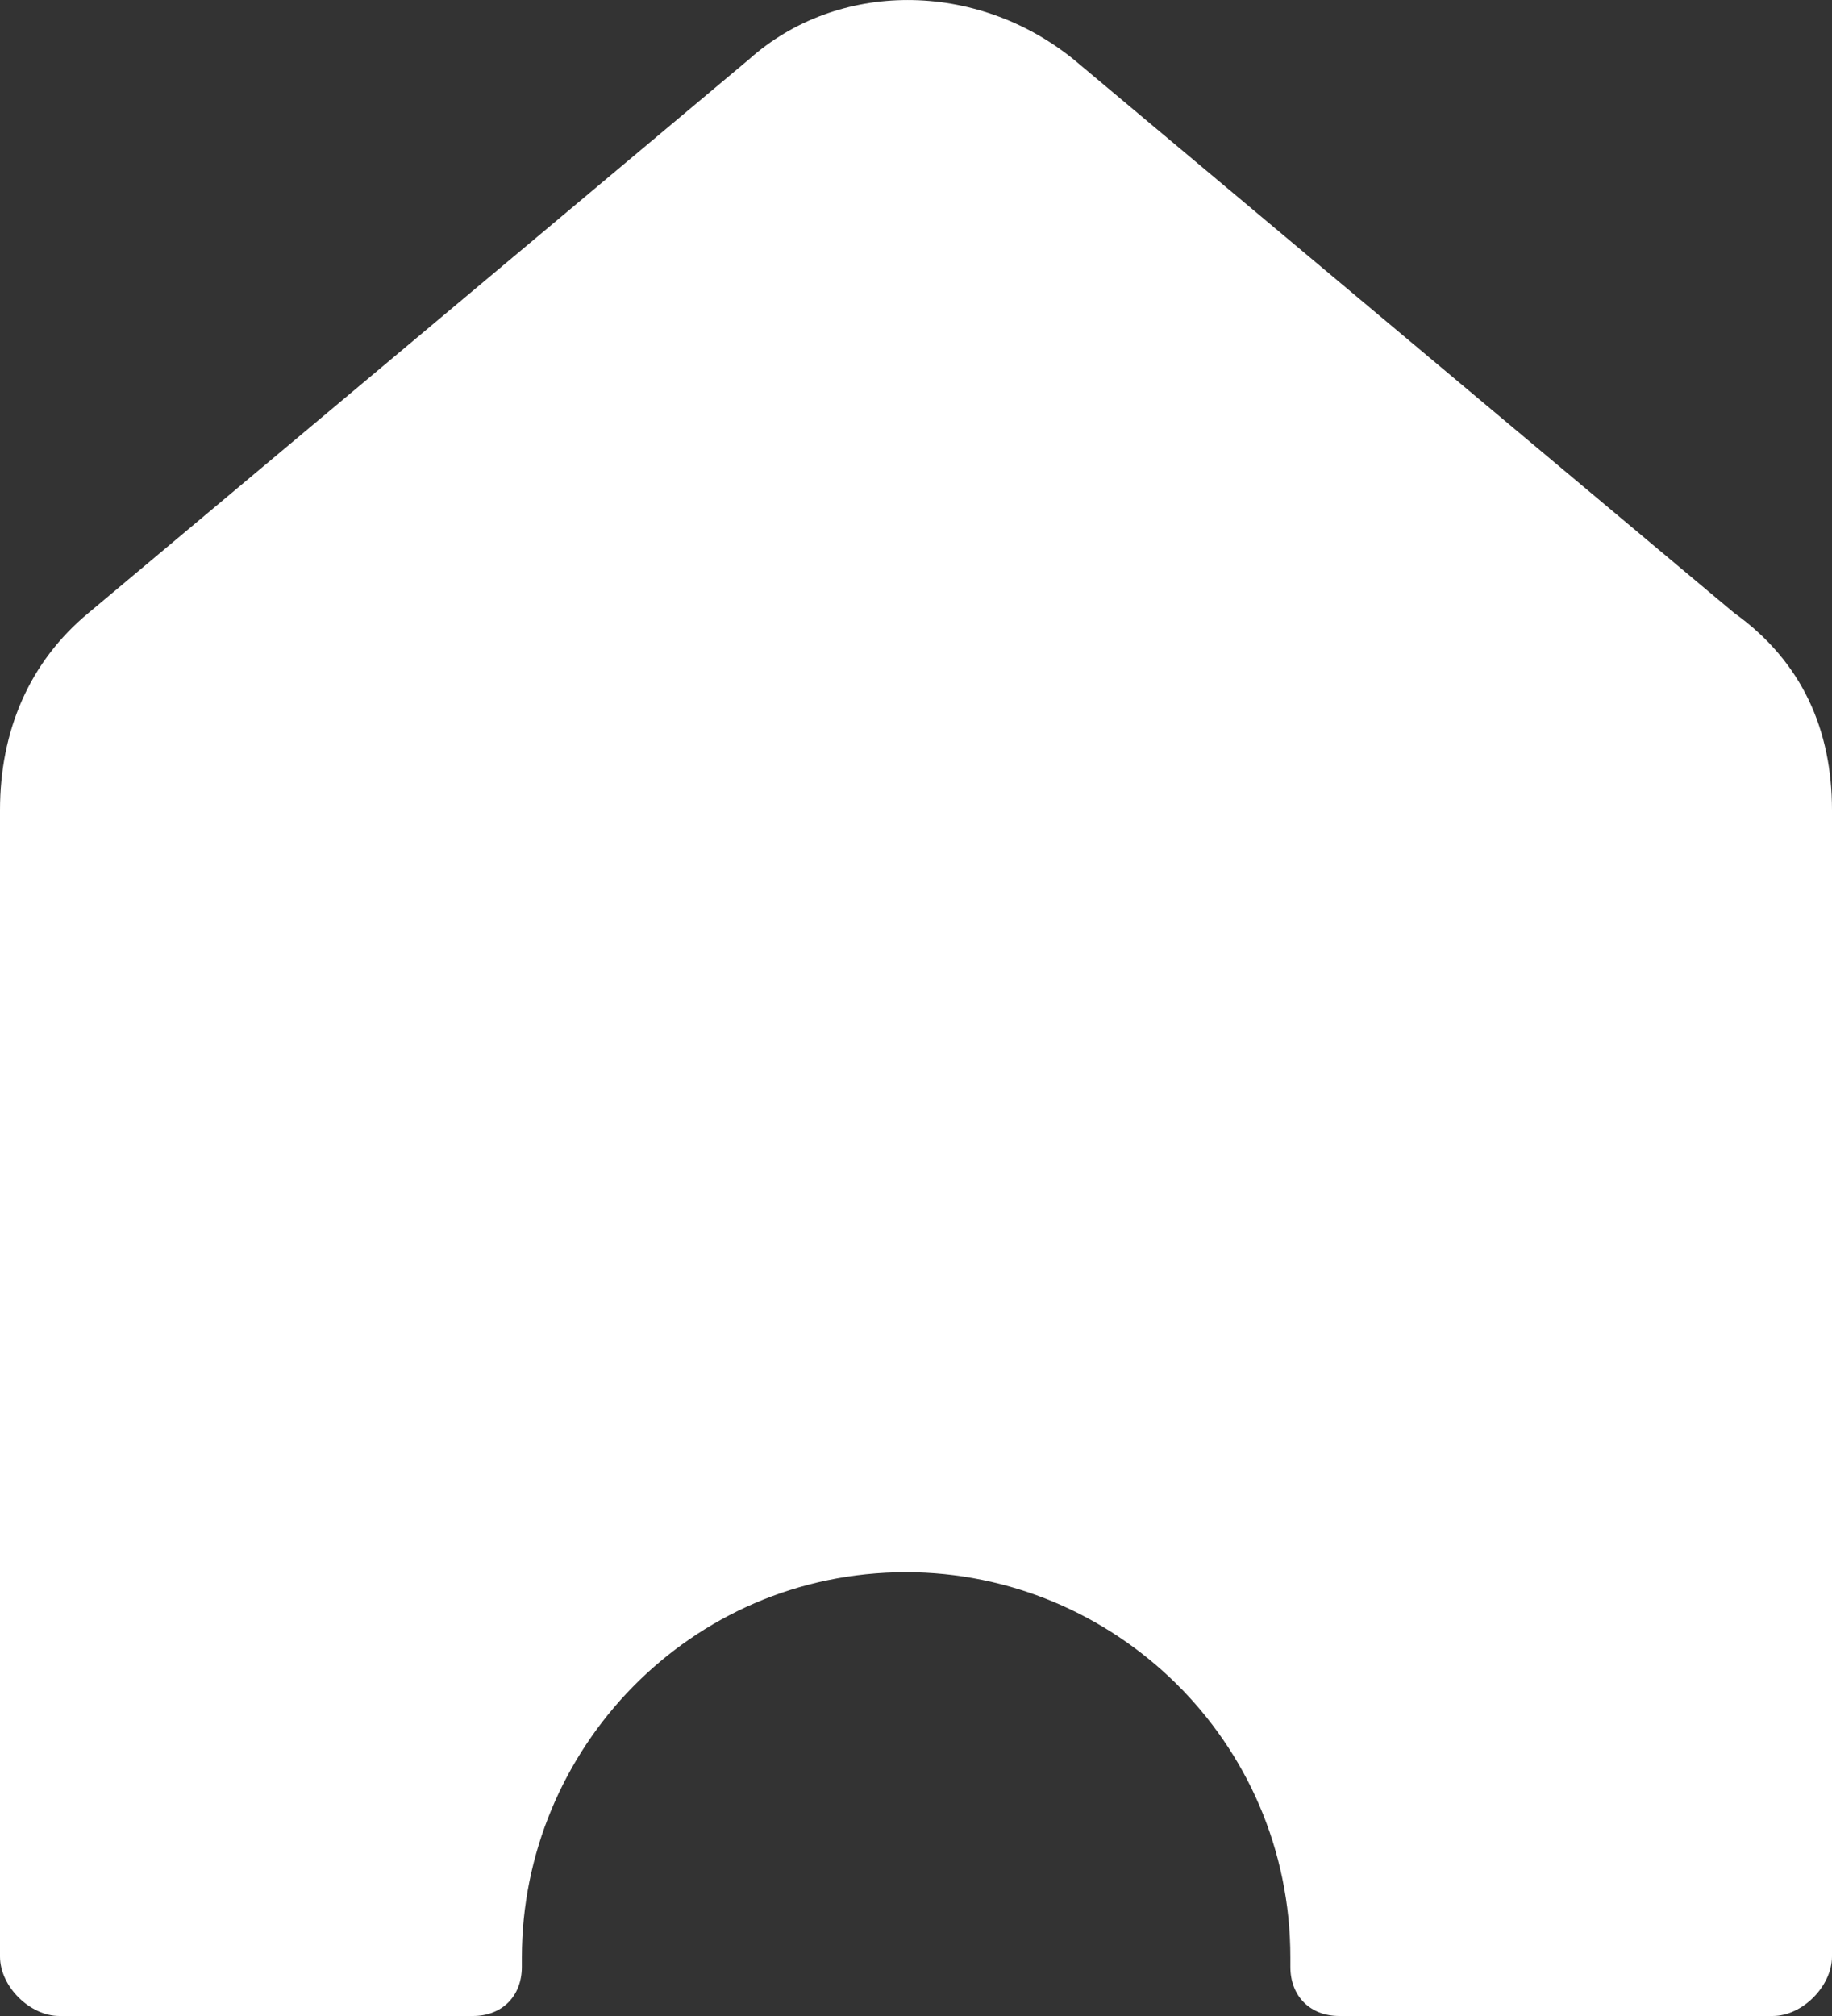 <svg width="20" height="22" viewBox="0 0 20 22" fill="none" xmlns="http://www.w3.org/2000/svg">
<rect x="0" y="0" width="20" height="22" fill="#333333" stroke="none"/>
<path d="M20 8.841V21.351C20 21.67 19.681 22 19.352 22H14.622C14.303 22 14.087 21.784 14.087 21.464V21.361C14.087 18.991 12.154 17.157 9.892 17.157C7.527 17.157 5.697 19.094 5.697 21.361V21.464C5.697 21.784 5.481 22 5.162 22H0.648C0.329 22 0 21.681 0 21.351V8.841C0 7.976 0.319 7.224 0.967 6.688L8.175 0.649C9.141 -0.216 10.653 -0.216 11.722 0.649L18.931 6.688C19.681 7.224 20 7.976 20 8.841Z" fill="white"/>
</svg>
